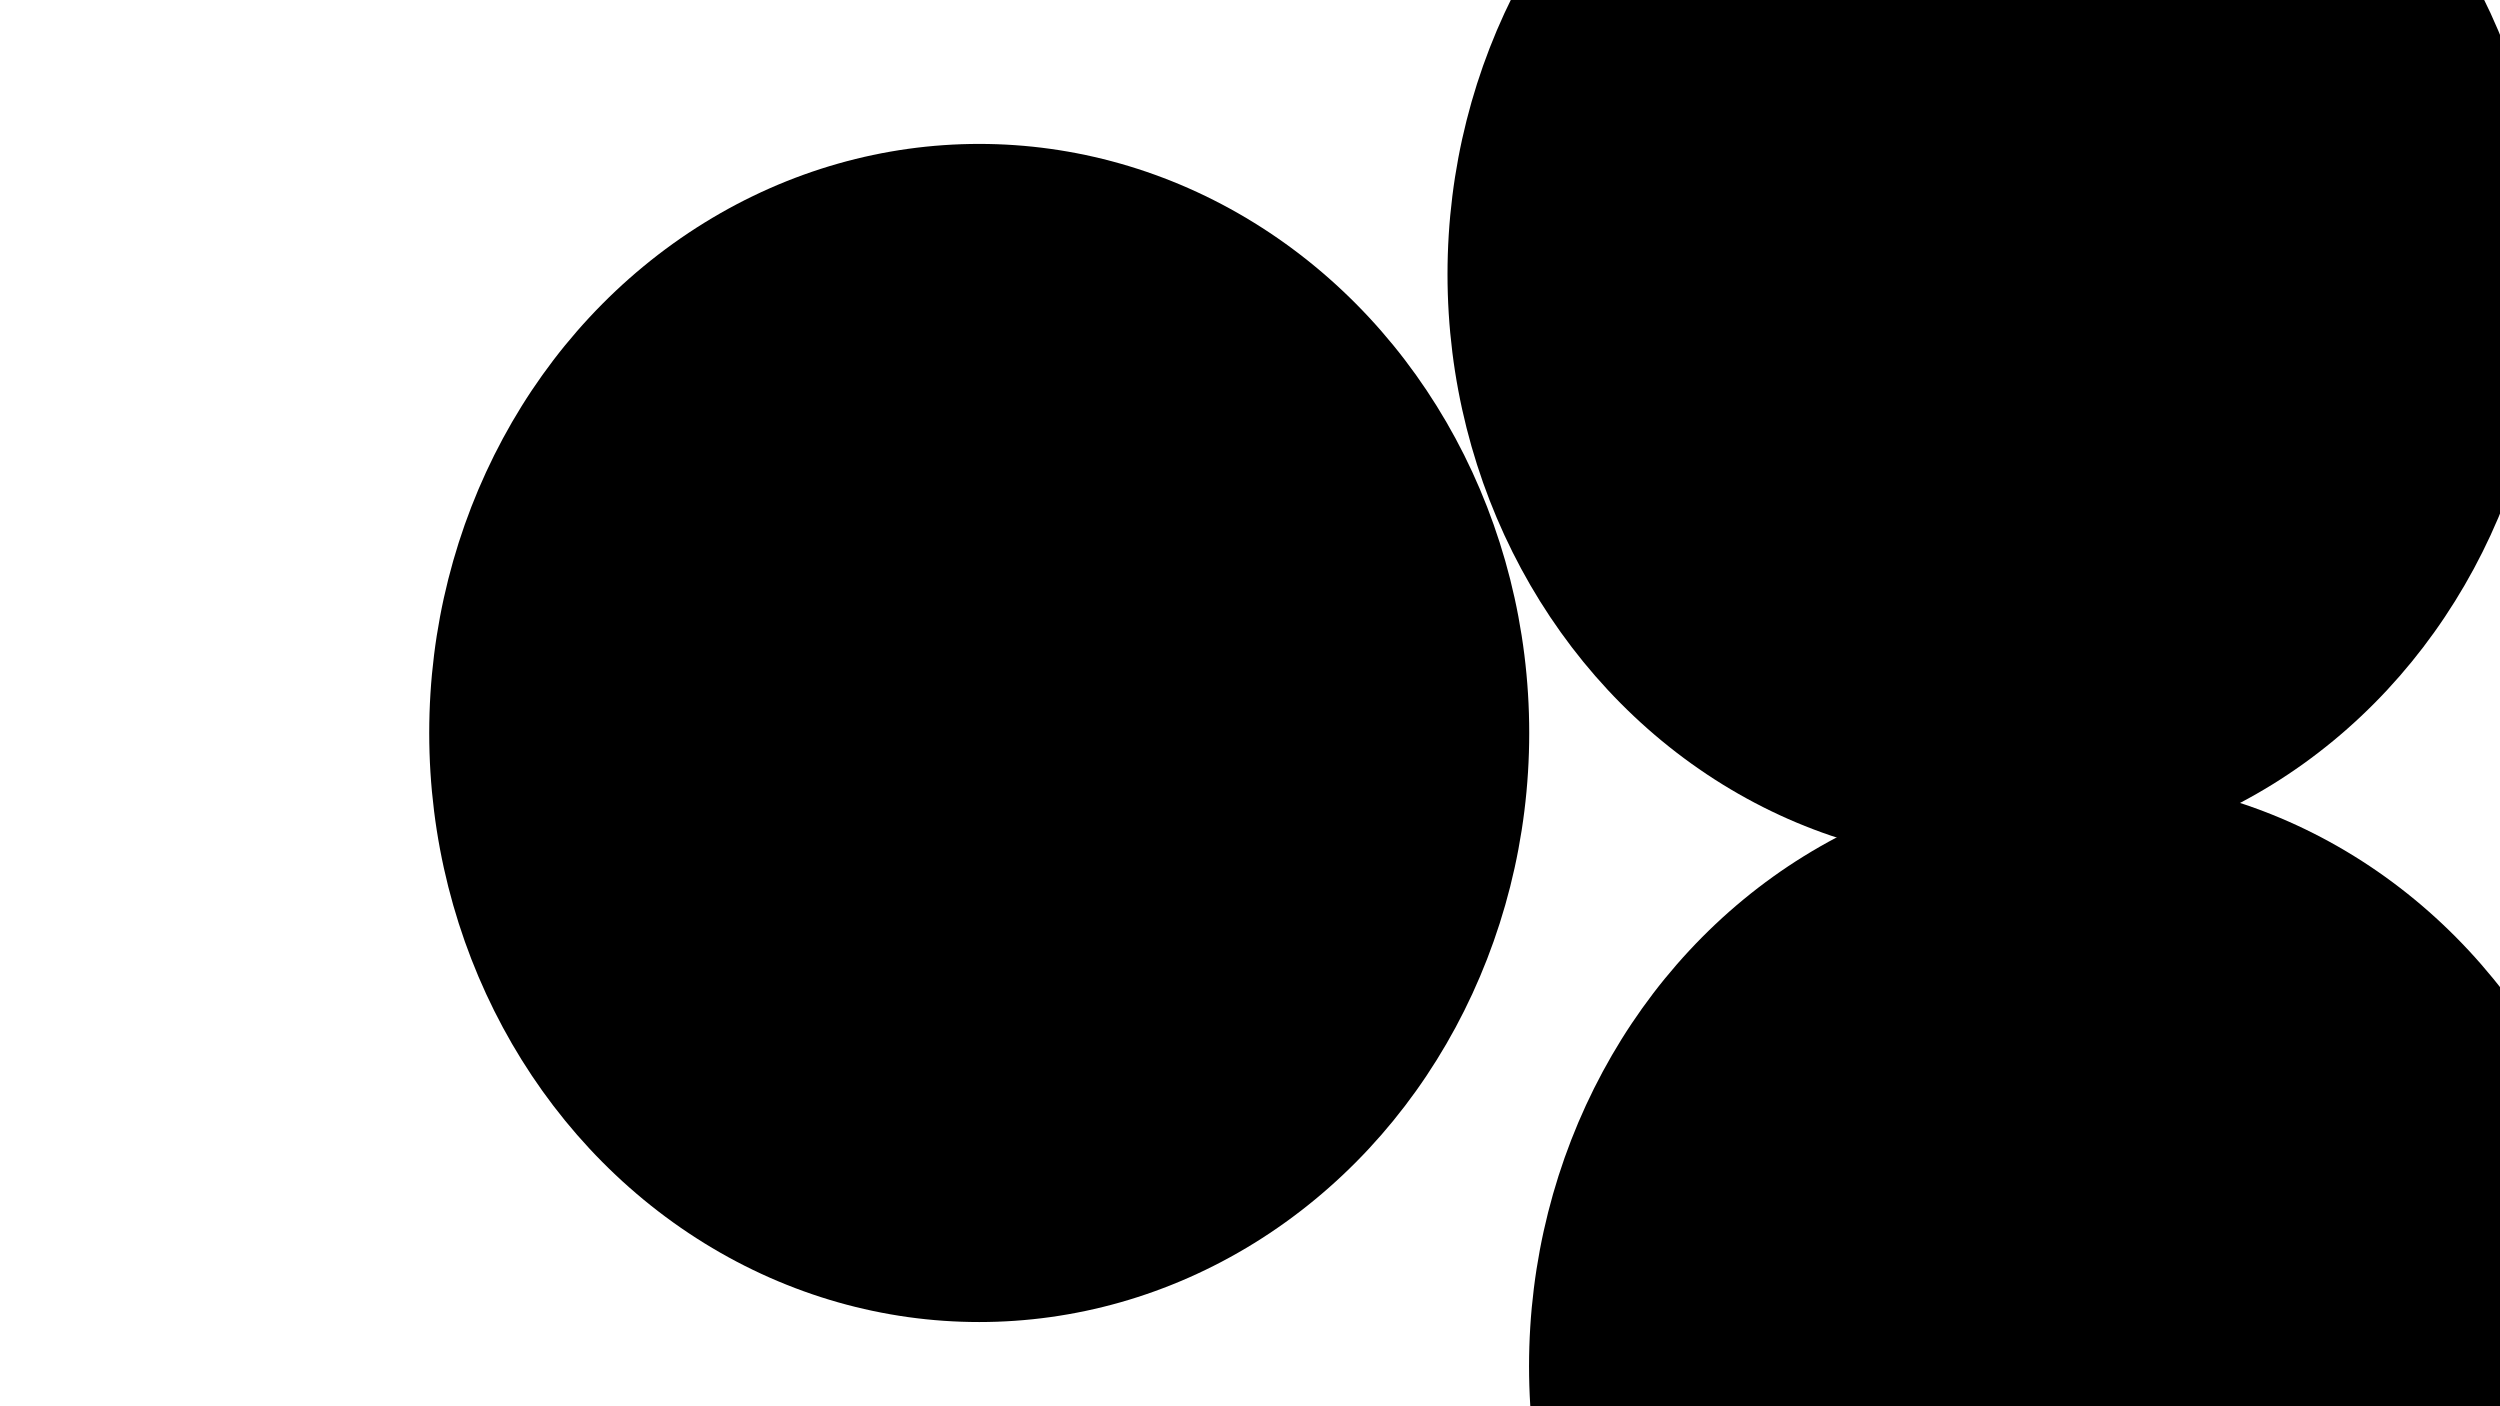 <svg xmlns="http://www.w3.org/2000/svg" version="1.1" xmlns:xlink="http://www.w3.org/1999/xlink" xmlns:svgjs="http://svgjs.dev/svgjs" viewBox="0 0 800 450"><defs><filter id="bbblurry-filter" x="-100%" y="-100%" width="400%" height="400%" filterUnits="objectBoundingBox" primitiveUnits="userSpaceOnUse" color-interpolation-filters="sRGB">
	<feGaussianBlur stdDeviation="71" x="0%" y="0%" width="100%" height="100%" in="SourceGraphic" edgeMode="none" result="blur"></feGaussianBlur></filter></defs><g filter="url(#bbblurry-filter)"><ellipse rx="176" ry="188.5" cx="639.202" cy="87.755" fill="hsla(139, 75%, 58%, 1.00)"></ellipse><ellipse rx="176" ry="188.5" cx="665.294" cy="437.188" fill="hsla(149, 63%, 41%, 1.00)"></ellipse><ellipse rx="176" ry="188.5" cx="313.351" cy="234.553" fill="hsla(139, 42%, 15%, 1.00)"></ellipse></g></svg>
